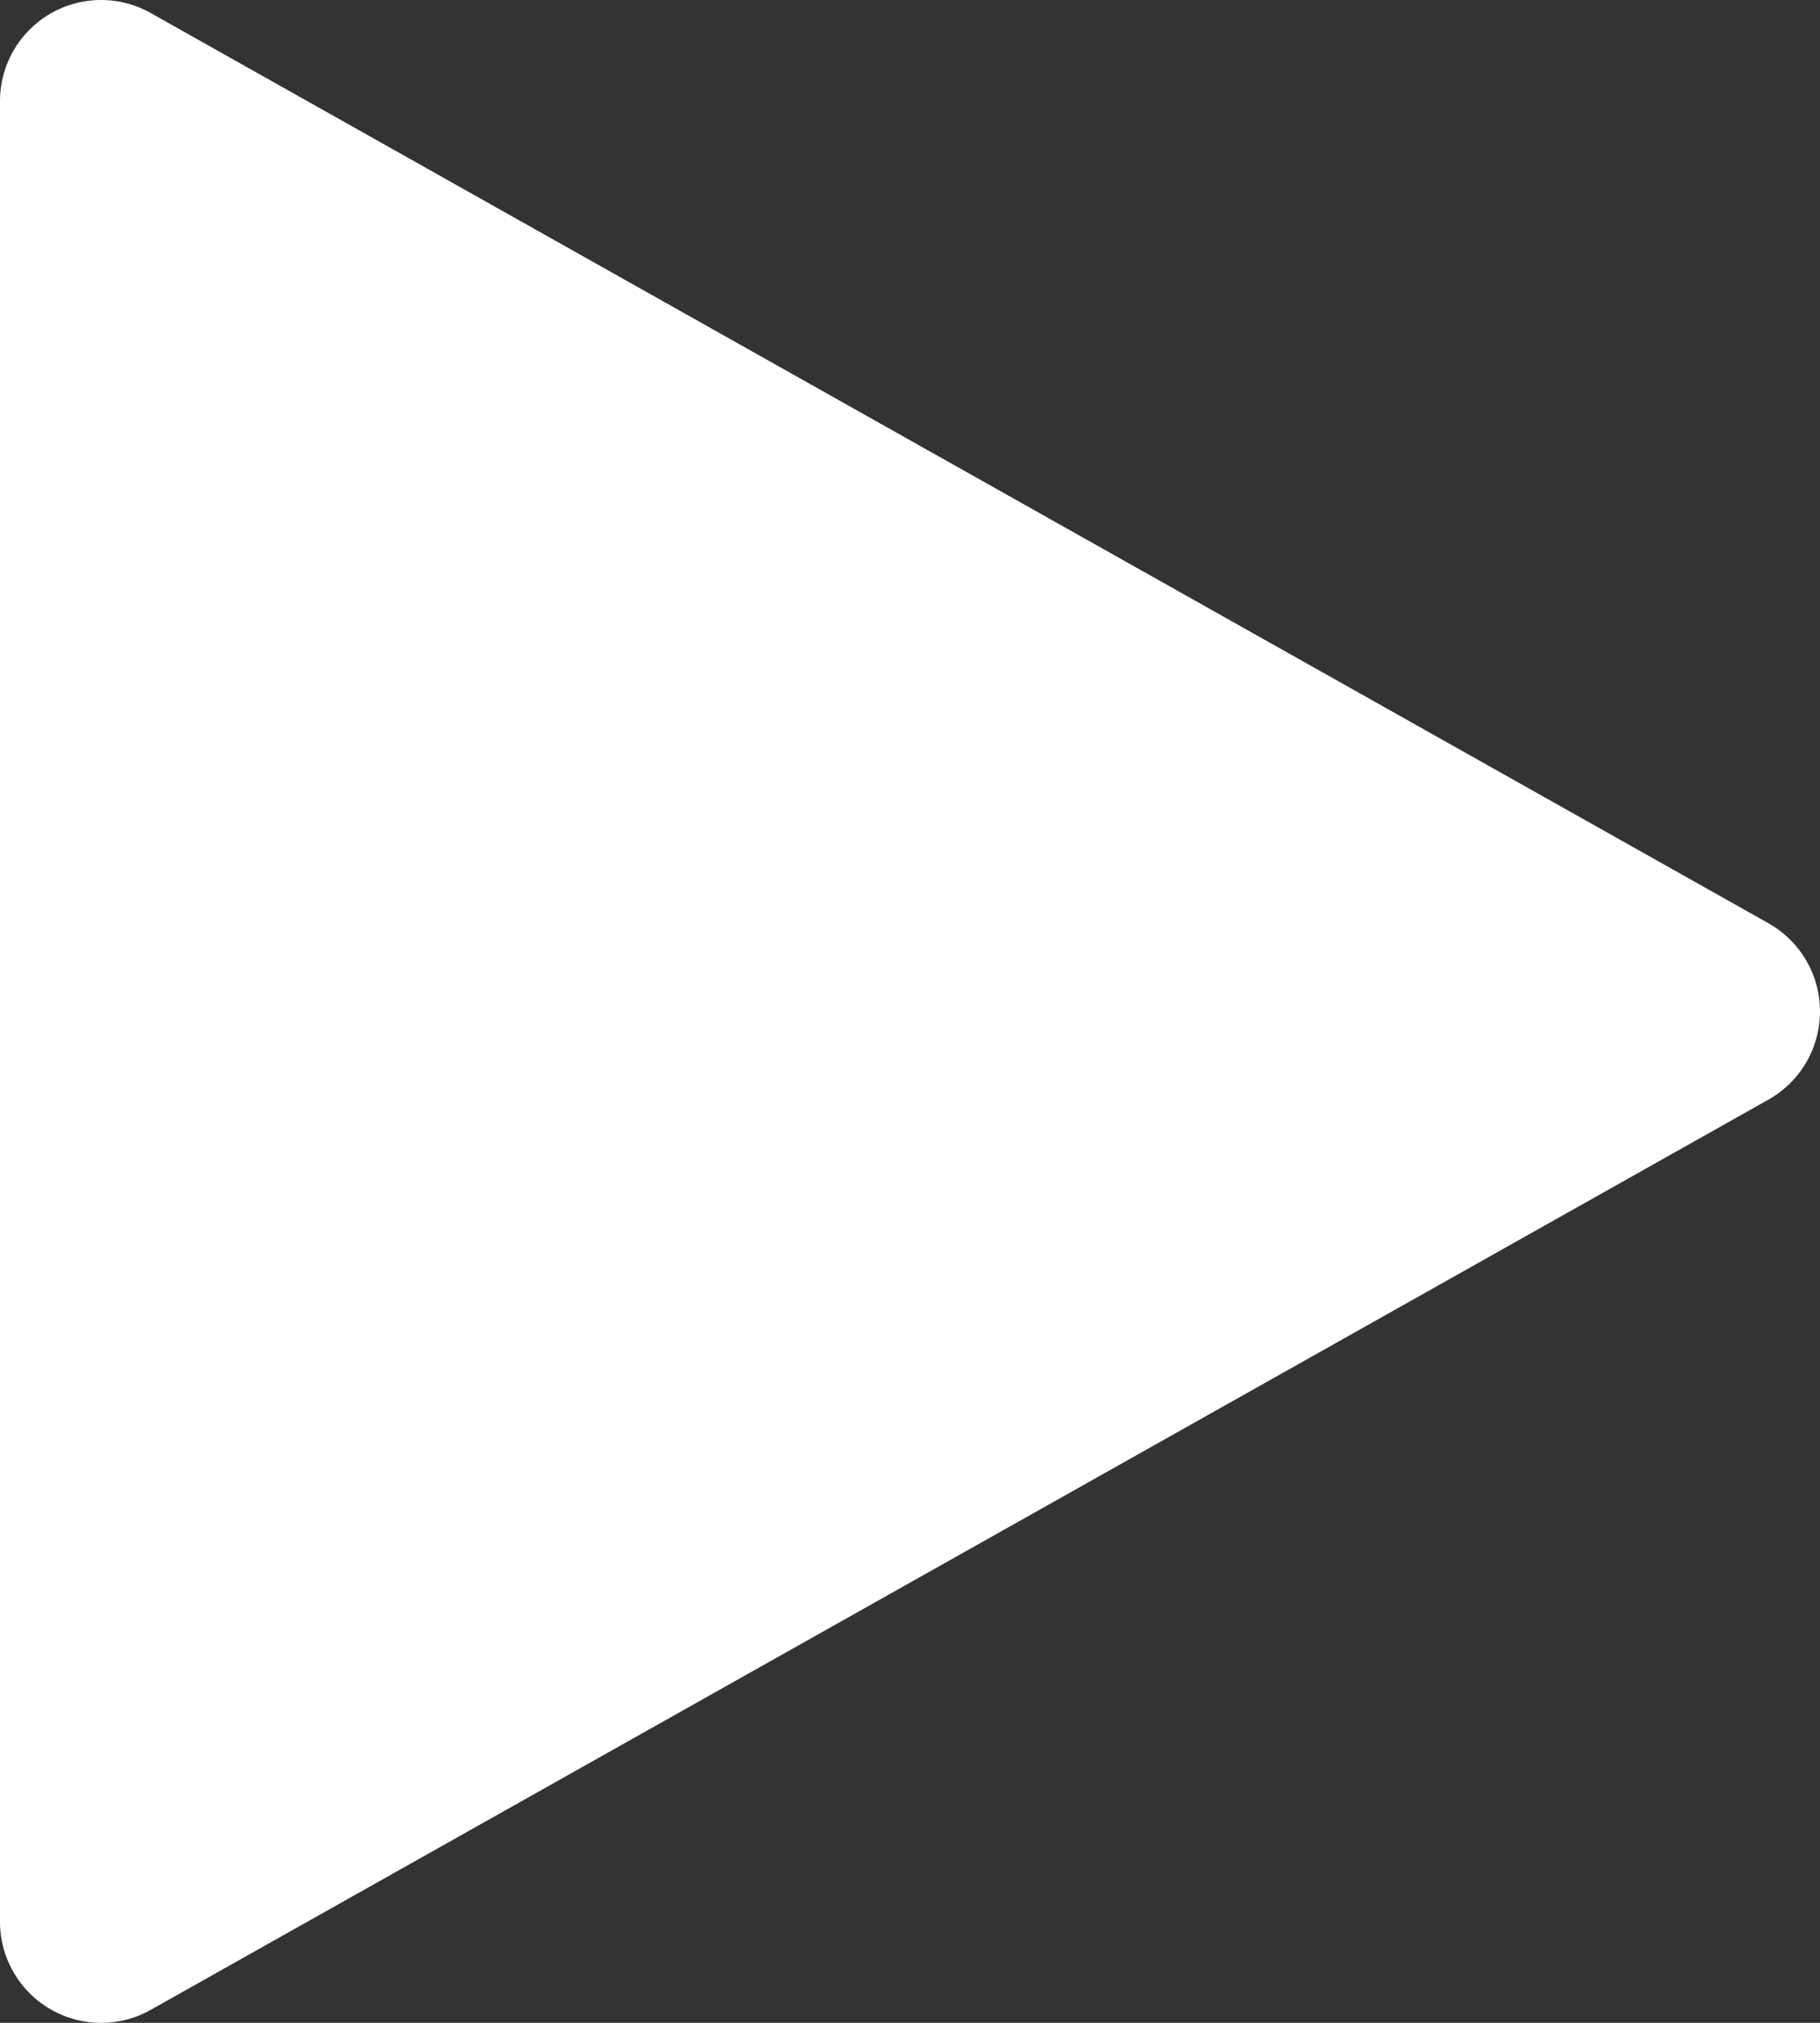 <svg xmlns="http://www.w3.org/2000/svg" width="58" height="64.445" viewBox="0 0 58 64.445">
  <rect x="0" y="0" width="58" height="64.445" fill="#333333" stroke="none"/>
  <path id="Path_2366" data-name="Path 2366" d="M72.357,29.413,20.8.413A3.222,3.222,0,0,0,16,3.223v58a3.223,3.223,0,0,0,4.8,2.81l51.556-29a3.224,3.224,0,0,0,0-5.62Z" transform="translate(-16 0)" fill="#fff"/>
</svg>
